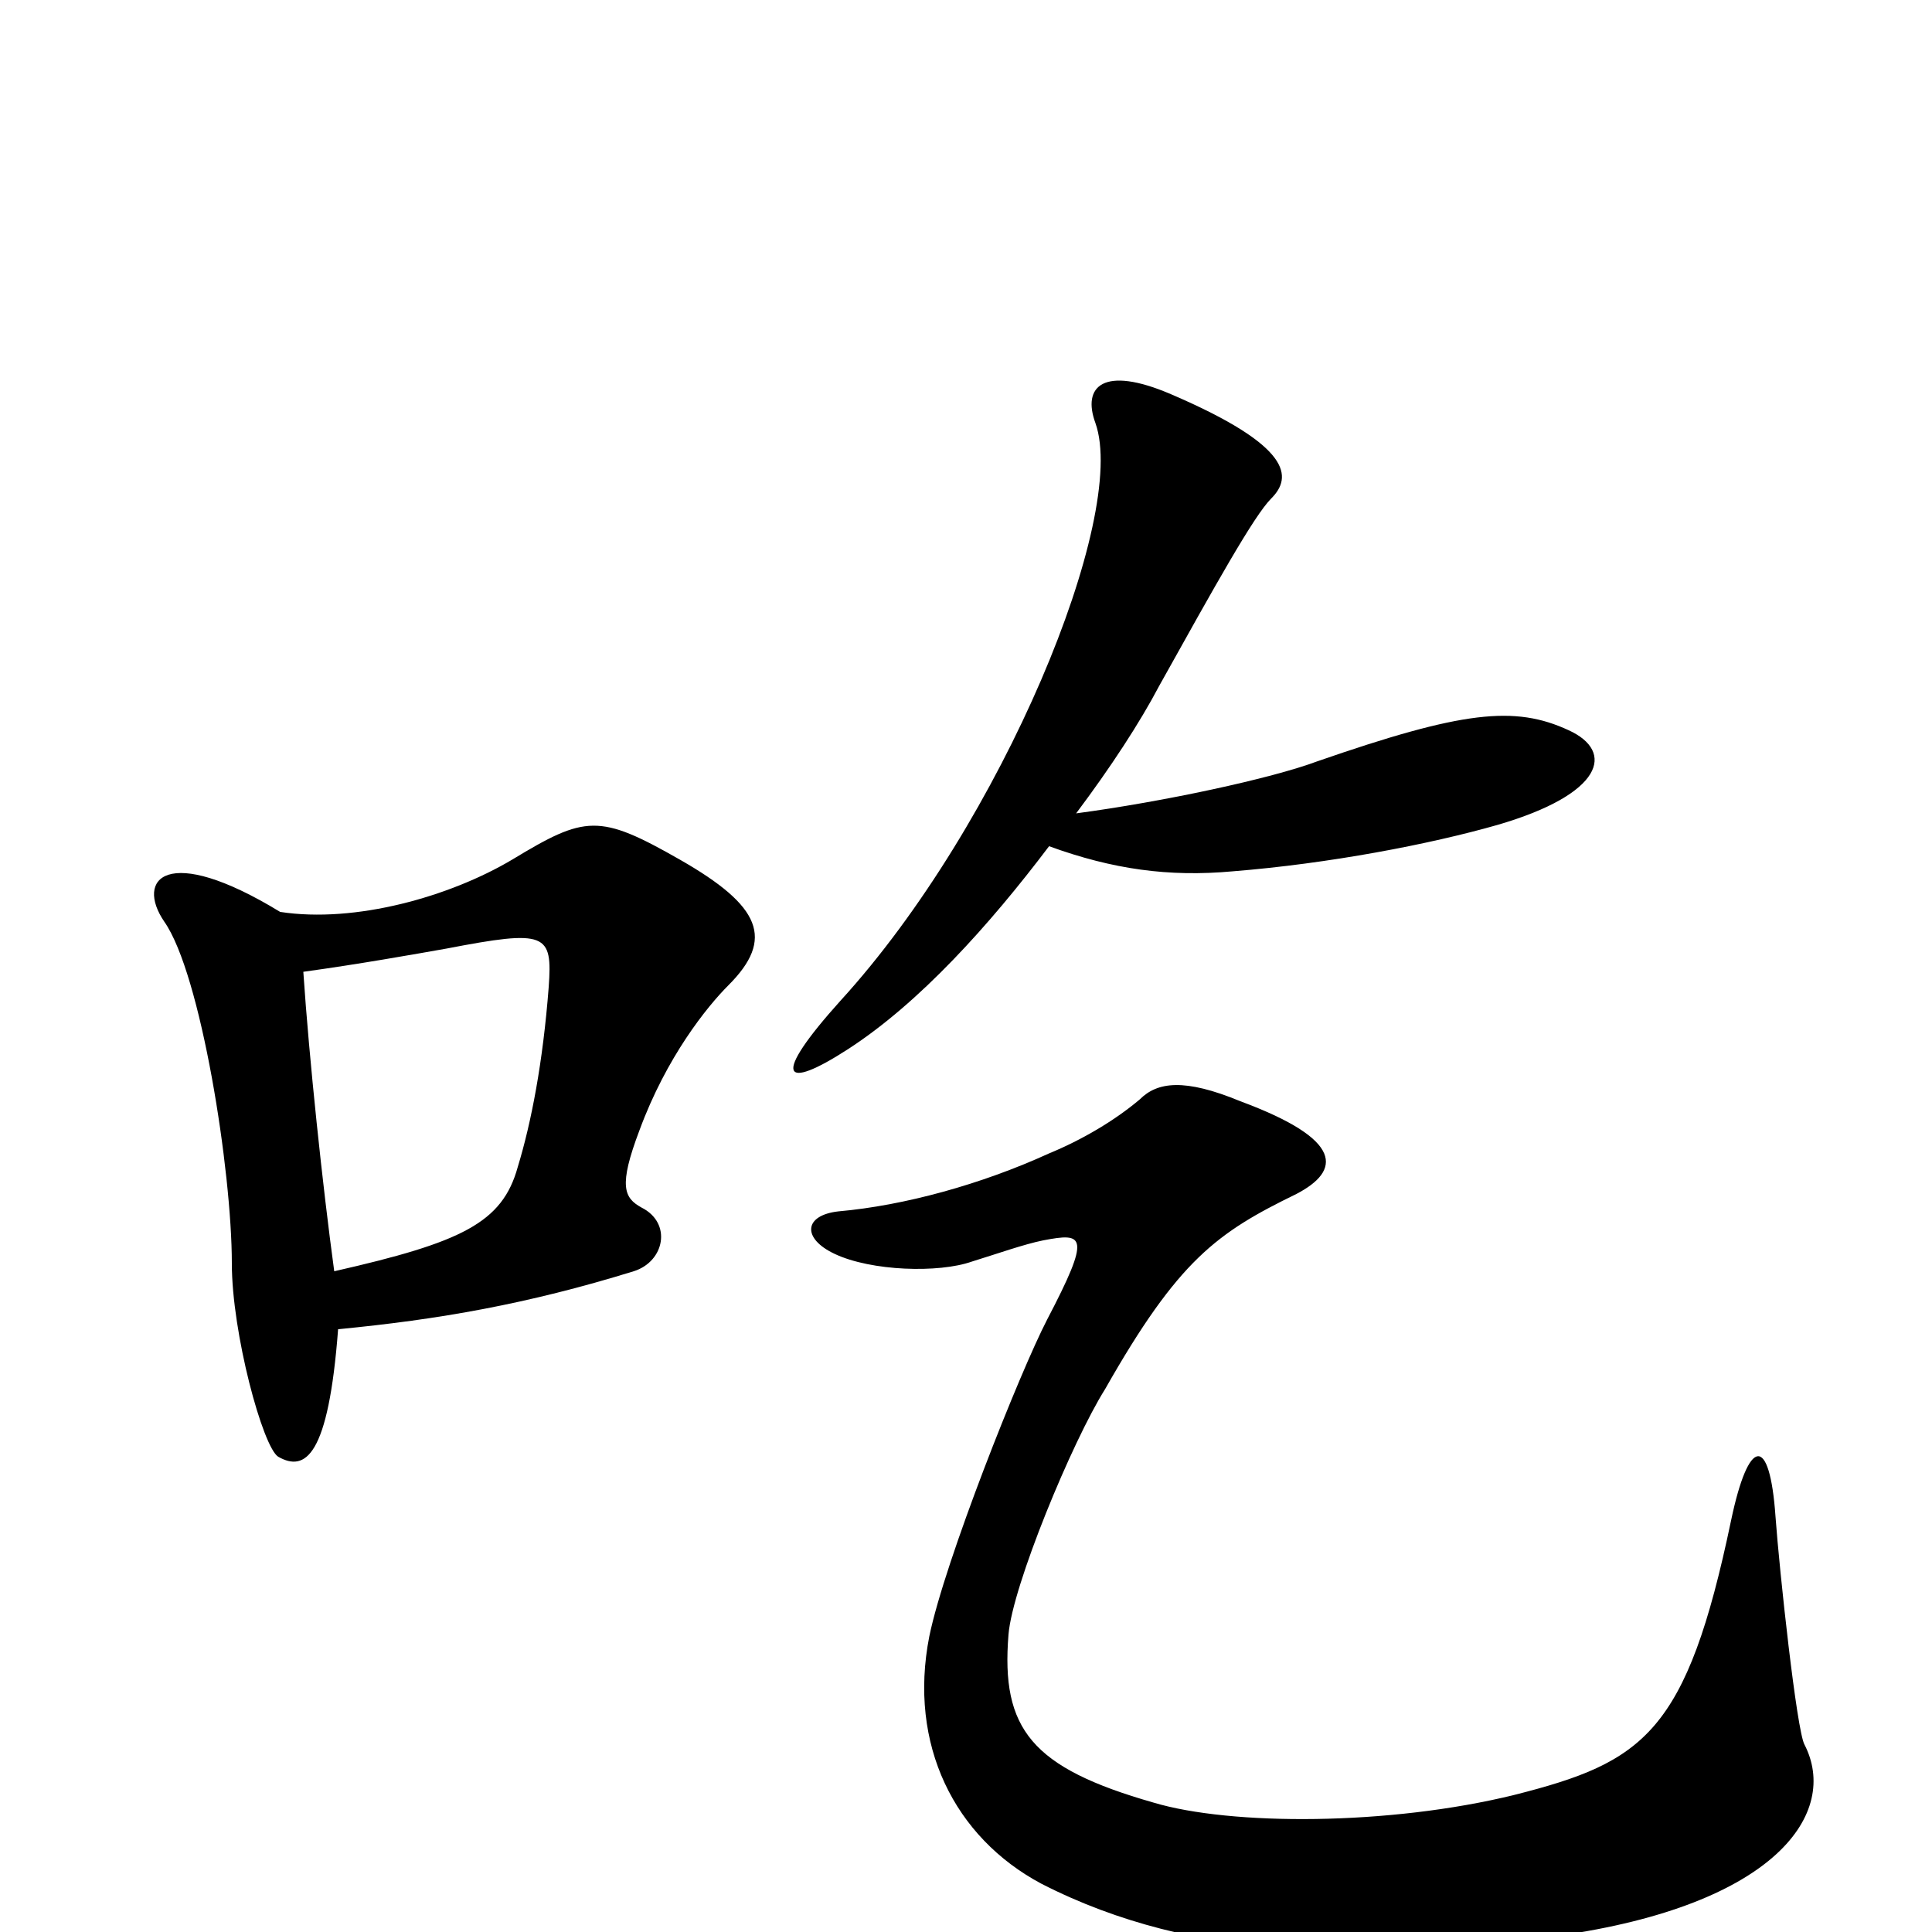 <svg xmlns="http://www.w3.org/2000/svg" viewBox="0 -1000 1000 1000">
	<path fill="#000000" d="M812 -622C784 -635 757 -632 682 -606C658 -597 602 -585 557 -579C575 -603 590 -626 600 -645C629 -697 649 -733 658 -742C669 -753 669 -769 606 -796C571 -811 560 -800 567 -781C584 -733 519 -574 435 -482C399 -442 405 -435 439 -457C476 -481 512 -521 543 -562C576 -550 605 -546 638 -549C688 -553 740 -563 775 -573C830 -589 836 -611 812 -622ZM377 -490C401 -514 394 -531 352 -555C310 -579 303 -578 265 -555C233 -536 184 -522 145 -528C86 -564 70 -545 85 -523C104 -496 120 -394 120 -346C120 -310 136 -251 144 -246C158 -238 170 -246 175 -312C227 -317 273 -325 328 -342C344 -347 348 -367 332 -375C323 -380 320 -386 331 -415C345 -453 366 -479 377 -490ZM934 -97C930 -104 921 -187 919 -215C916 -258 905 -256 896 -213C873 -103 851 -88 784 -71C719 -55 637 -55 597 -67C534 -85 518 -105 522 -154C524 -179 555 -254 572 -281C610 -348 630 -362 671 -382C694 -394 696 -410 642 -430C613 -442 599 -440 590 -431C577 -420 560 -410 543 -403C508 -387 468 -376 434 -373C416 -371 415 -359 432 -351C451 -342 486 -341 503 -347C516 -351 530 -356 540 -358C561 -362 565 -361 542 -317C528 -290 489 -192 481 -153C470 -97 494 -49 539 -25C619 16 710 15 806 2C920 -14 952 -62 934 -97ZM284 -489C281 -450 275 -419 268 -396C260 -367 239 -357 173 -342C167 -386 160 -452 157 -497C186 -501 214 -506 231 -509C283 -519 286 -517 284 -489Z"/>
</svg>